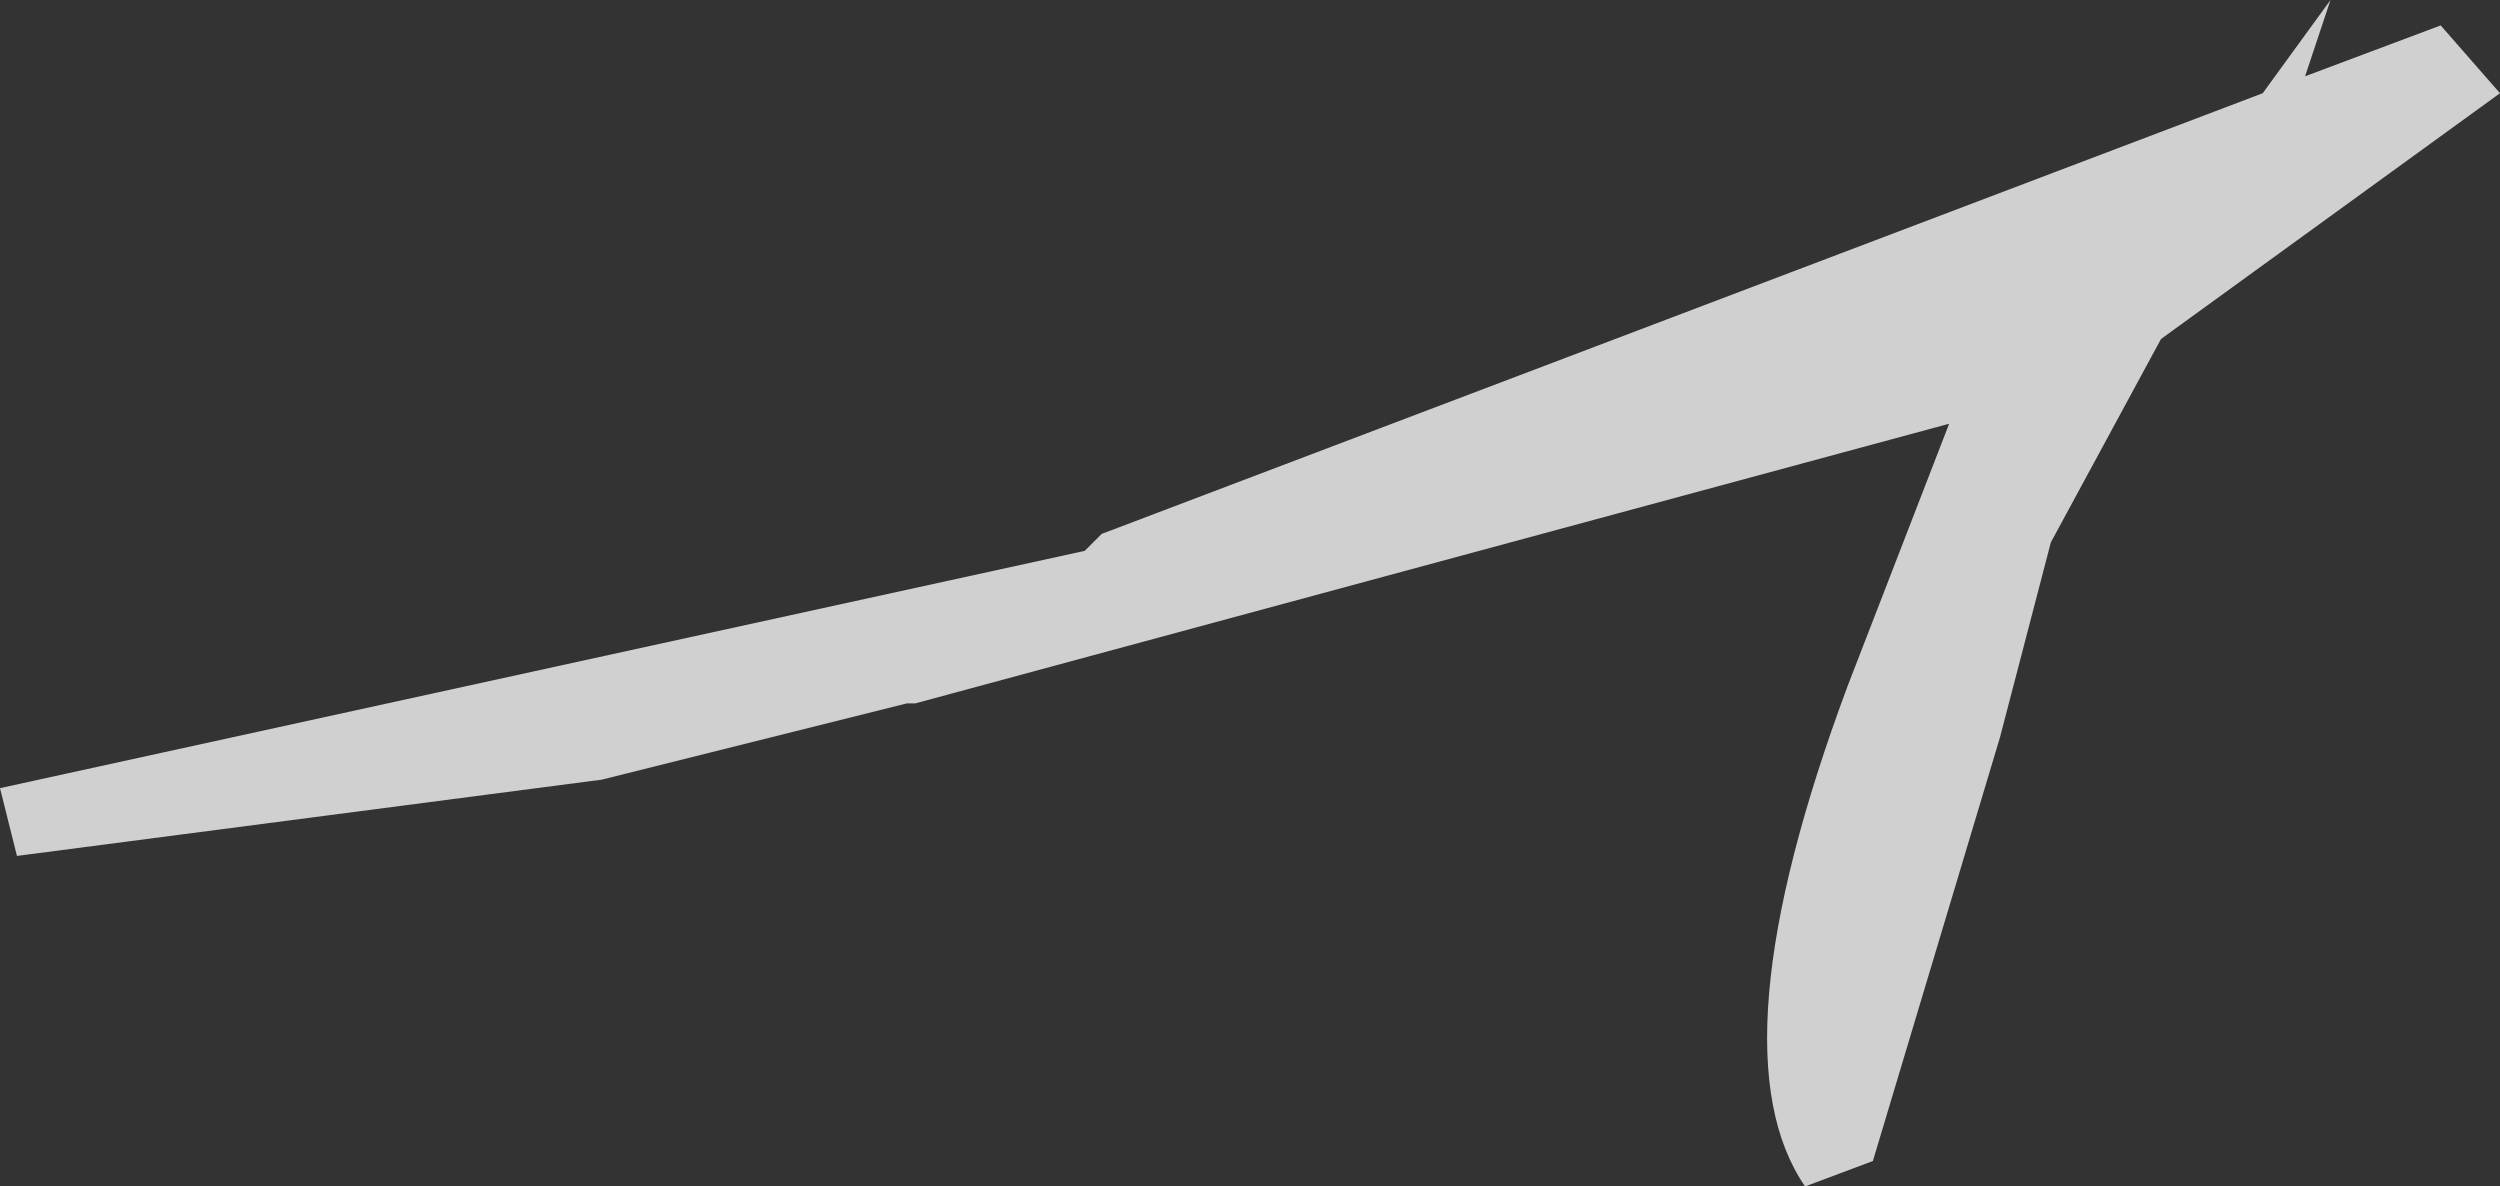 <?xml version="1.0" encoding="UTF-8" standalone="no"?>
<svg xmlns:ffdec="https://www.free-decompiler.com/flash" xmlns:xlink="http://www.w3.org/1999/xlink" ffdec:objectType="shape" height="7.0px" width="14.75px" xmlns="http://www.w3.org/2000/svg">
  <rect width="100%" height="100%" fill="#333333" stroke="none"/>
  <g transform="matrix(1.0, 0.0, 0.0, 1.0, 11.75, 94.0)">
    <path d="M1.0 -92.0 L0.35 -90.8 0.05 -89.65 -0.7 -87.15 -1.1 -87.0 Q-1.65 -87.8 -0.85 -89.95 L-0.25 -91.5 -6.35 -89.85 -6.4 -89.85 -8.2 -89.4 -11.65 -88.95 -11.75 -89.35 -5.35 -90.75 -5.25 -90.85 1.6 -93.45 2.0 -94.0 1.85 -93.55 2.65 -93.85 3.0 -93.45 1.0 -92.0" fill="#ffffff" fill-opacity="0.769" fill-rule="evenodd" stroke="none"/>
  </g>
</svg>
